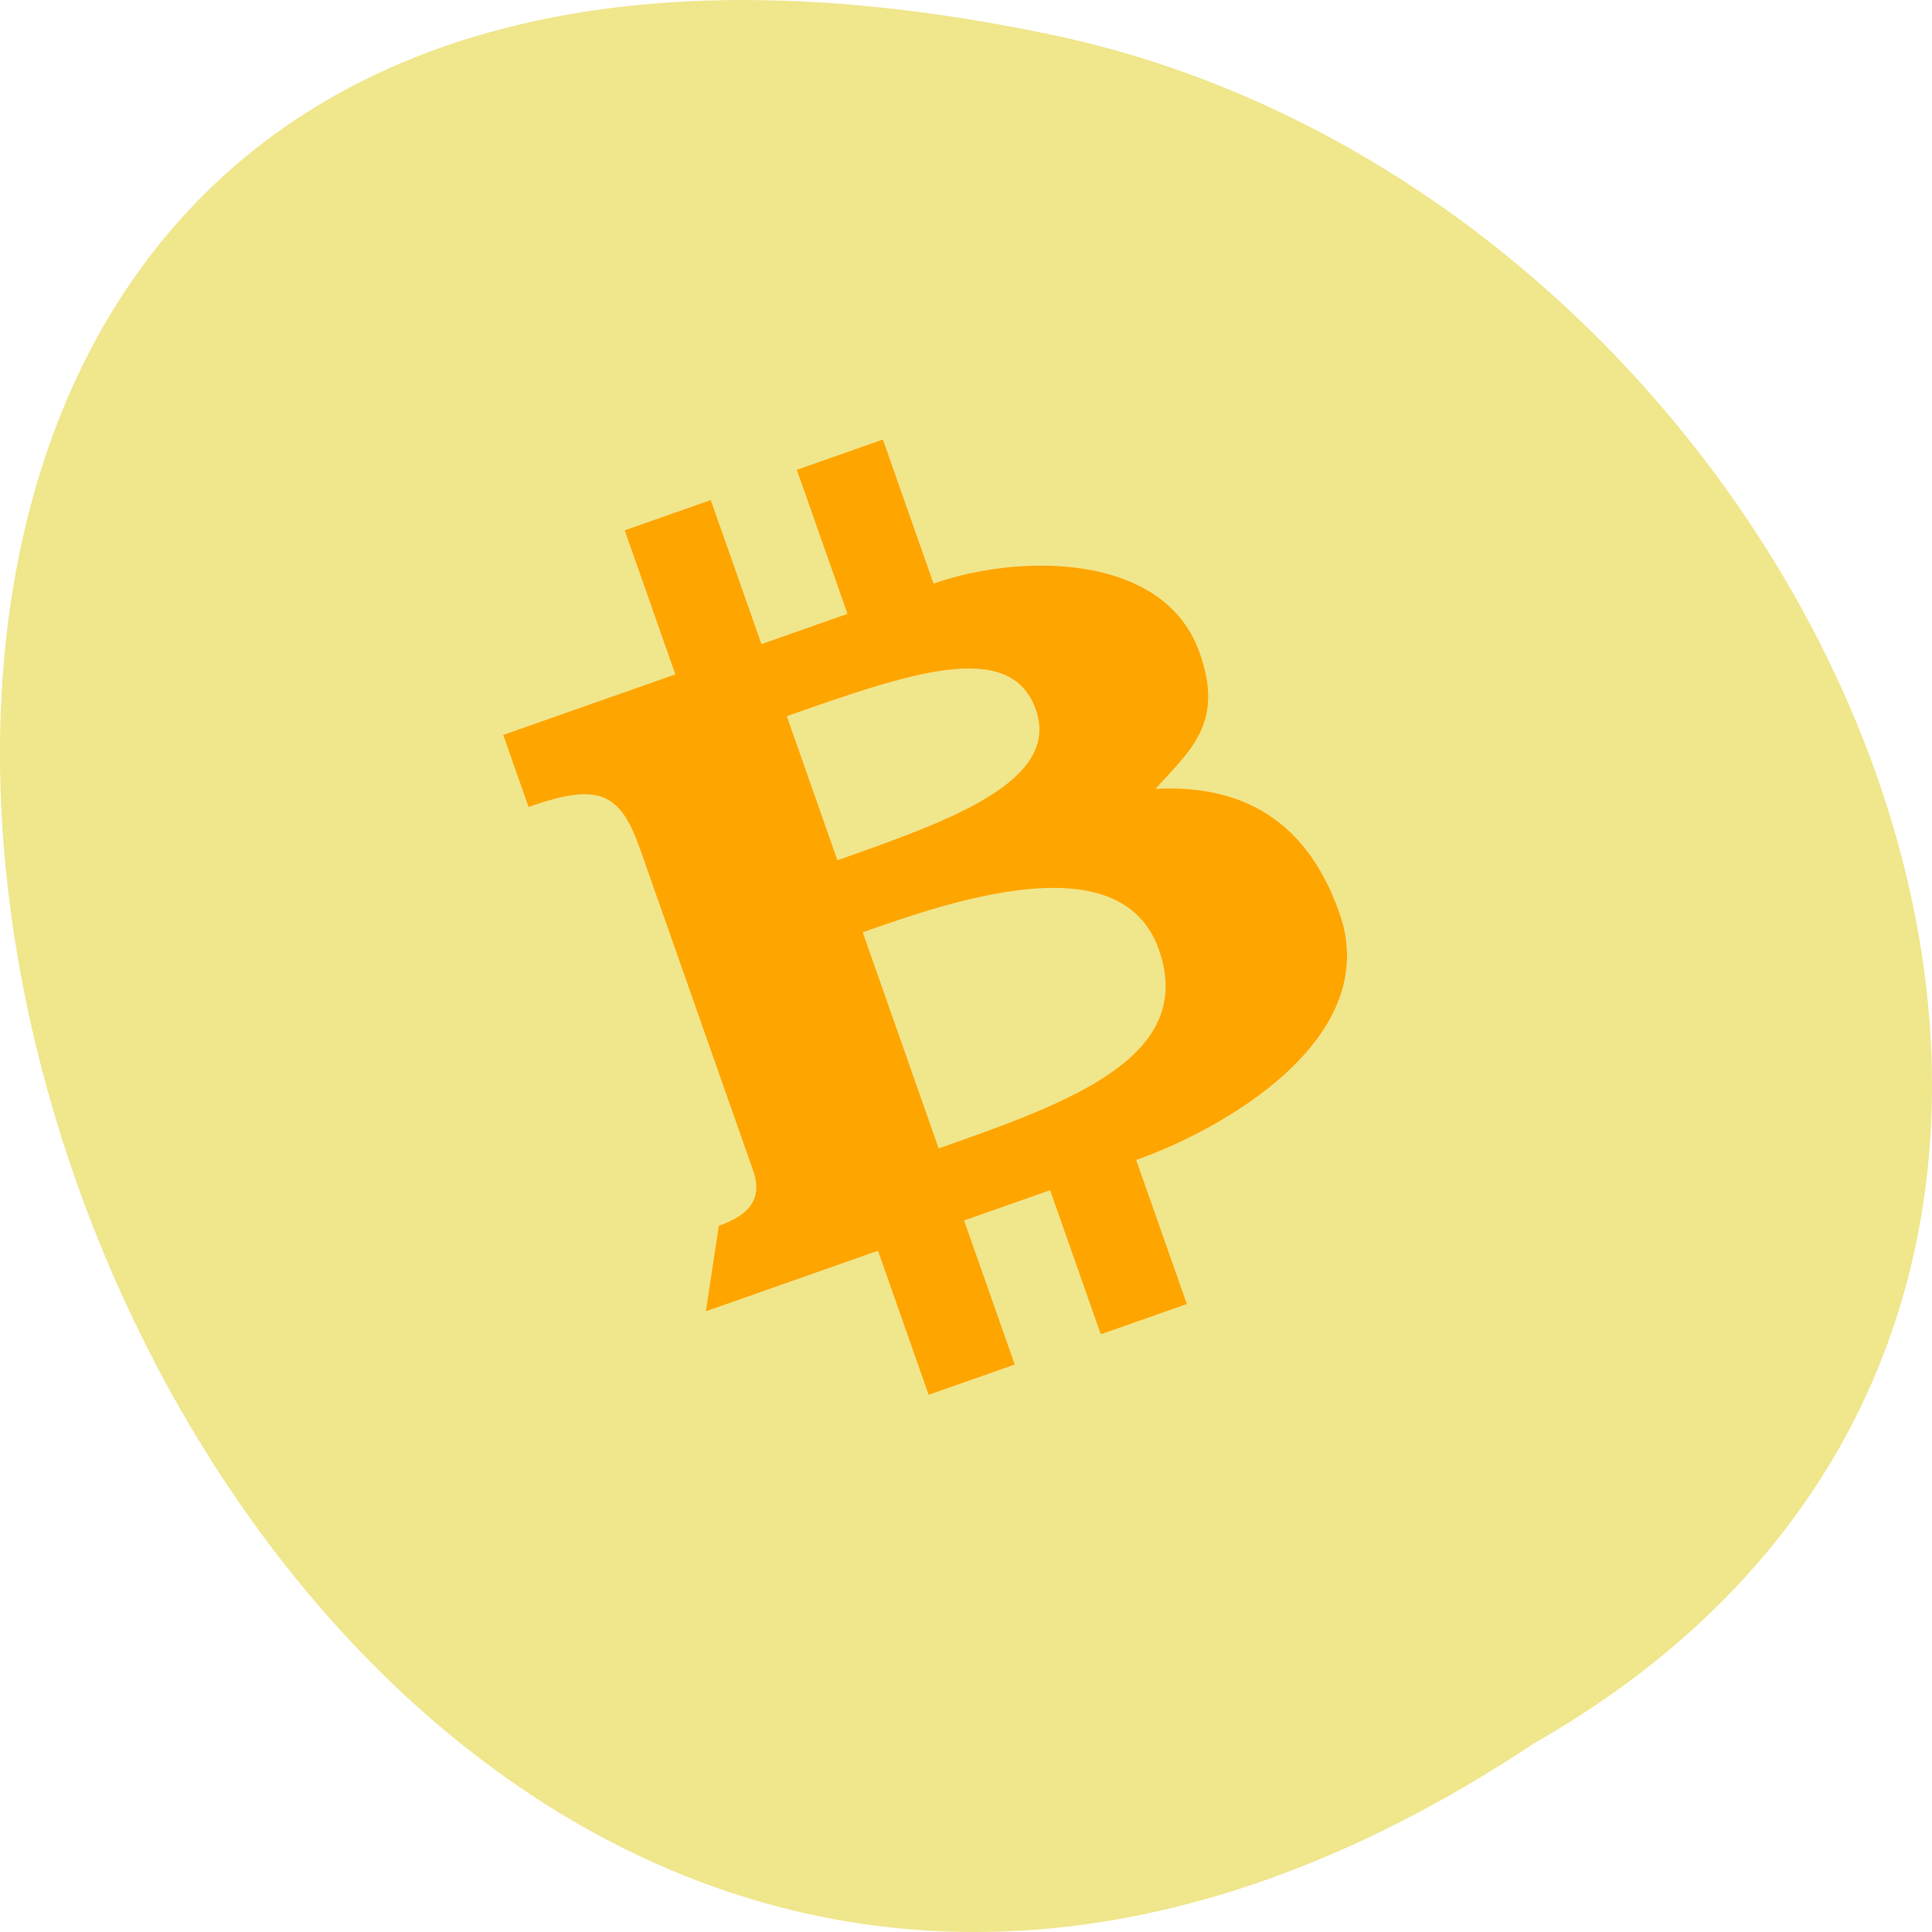 <svg xmlns="http://www.w3.org/2000/svg" viewBox="0 0 256 256"><defs><clipPath><rect rx="4" y="1" x="1" height="46" width="46" style="fill:#1890d0"/></clipPath><clipPath><rect rx="4" y="1" x="1" height="46" width="46" style="fill:#1890d0"/></clipPath><clipPath><rect rx="4" y="1" x="1" height="46" width="46" style="fill:#1890d0"/></clipPath><clipPath><rect rx="4" y="1" x="1" height="46" width="46" style="fill:#1890d0"/></clipPath><clipPath><rect rx="4" y="1" x="1" height="46" width="46" style="fill:#1890d0"/></clipPath><clipPath><rect rx="4" y="1" x="1" height="46" width="46" style="fill:#1890d0"/></clipPath><clipPath><rect rx="4" y="1" x="1" height="46" width="46" style="fill:#1890d0"/></clipPath><clipPath><rect rx="4" y="1" x="1" height="46" width="46" style="fill:#1890d0"/></clipPath><clipPath><rect rx="4" y="1" x="1" height="46" width="46" style="fill:#1890d0"/></clipPath><clipPath><rect rx="4" y="1" x="1" height="46" width="46" style="fill:#1890d0"/></clipPath><clipPath><rect rx="4" y="1" x="1" height="46" width="46" style="fill:#1890d0"/></clipPath><clipPath><rect rx="4" y="1" x="1" height="46" width="46" style="fill:#1890d0"/></clipPath><clipPath><rect rx="4" y="1" x="1" height="46" width="46" style="fill:#1890d0"/></clipPath><clipPath><rect rx="4" y="1" x="1" height="46" width="46" style="fill:#1890d0"/></clipPath><clipPath><rect rx="4" y="1" x="1" height="46" width="46" style="fill:#1890d0"/></clipPath><clipPath><rect rx="4" y="1" x="1" height="46" width="46" style="fill:#1890d0"/></clipPath><clipPath><rect rx="4" y="1" x="1" height="46" width="46" style="fill:#1890d0"/></clipPath><clipPath><rect rx="4" y="1" x="1" height="46" width="46" style="fill:#1890d0"/></clipPath><clipPath><rect rx="4" y="1" x="1" height="46" width="46" style="fill:#1890d0"/></clipPath><clipPath><rect rx="4" y="1" x="1" height="46" width="46" style="fill:#1890d0"/></clipPath><clipPath><rect rx="4" y="1" x="1" height="46" width="46" style="fill:#1890d0"/></clipPath><clipPath><rect rx="4" y="1" x="1" height="46" width="46" style="fill:#1890d0"/></clipPath><clipPath><rect rx="4" y="1" x="1" height="46" width="46" style="fill:#1890d0"/></clipPath><clipPath><rect rx="4" y="1" x="1" height="46" width="46" style="fill:#1890d0"/></clipPath><clipPath><rect rx="4" y="1" x="1" height="46" width="46" style="fill:#1890d0"/></clipPath><clipPath><rect rx="4" y="1" x="1" height="46" width="46" style="fill:#1890d0"/></clipPath></defs><g transform="translate(0.002 -796.36)"><path d="m 203.22 1027.39 c -192.46 127.95 -311 -280.09 -62.2 -226.07 102.82 23.02 165.22 167.39 62.2 226.07 z" style="fill:#f0e68c;color:#000"/><path d="m 153.12 900.89 c 4.4 -4.978 9.252 -8.616 5.798 -18.13 -4.737 -13.216 -23.818 -13.08 -35.22 -9.07 l -6.713 -19.09 l -11.403 4.01 l 6.713 19.09 l -11.403 4.01 l -6.713 -19.09 l -11.403 4.01 l 6.713 19.09 l -22.806 8.02 l 3.356 9.545 c 9.247 -3.251 12.11 -2 14.759 5.536 l 14.973 42.583 c 1.329 3.782 -0.43 5.936 -4.527 7.376 l -1.711 11.328 l 22.806 -8.02 l 6.713 19.09 l 11.403 -4.01 l -6.713 -19.09 l 11.403 -4.01 l 6.713 19.09 l 11.403 -4.01 l -6.713 -19.09 c 11.403 -4.01 32.802 -16.03 26.94 -32.702 -4.785 -13.609 -14.424 -16.974 -24.369 -16.468 m -48.869 -9.63 c 16.04 -5.638 29.65 -10.42 33 -0.879 3.356 9.546 -11.681 14.833 -26.291 19.97 m 3.356 9.545 c 11.403 -4.01 34.21 -12.03 39.24 2.291 5.03 14.318 -12.07 20.332 -29.18 26.347" style="fill:#ffa500"/></g></svg>